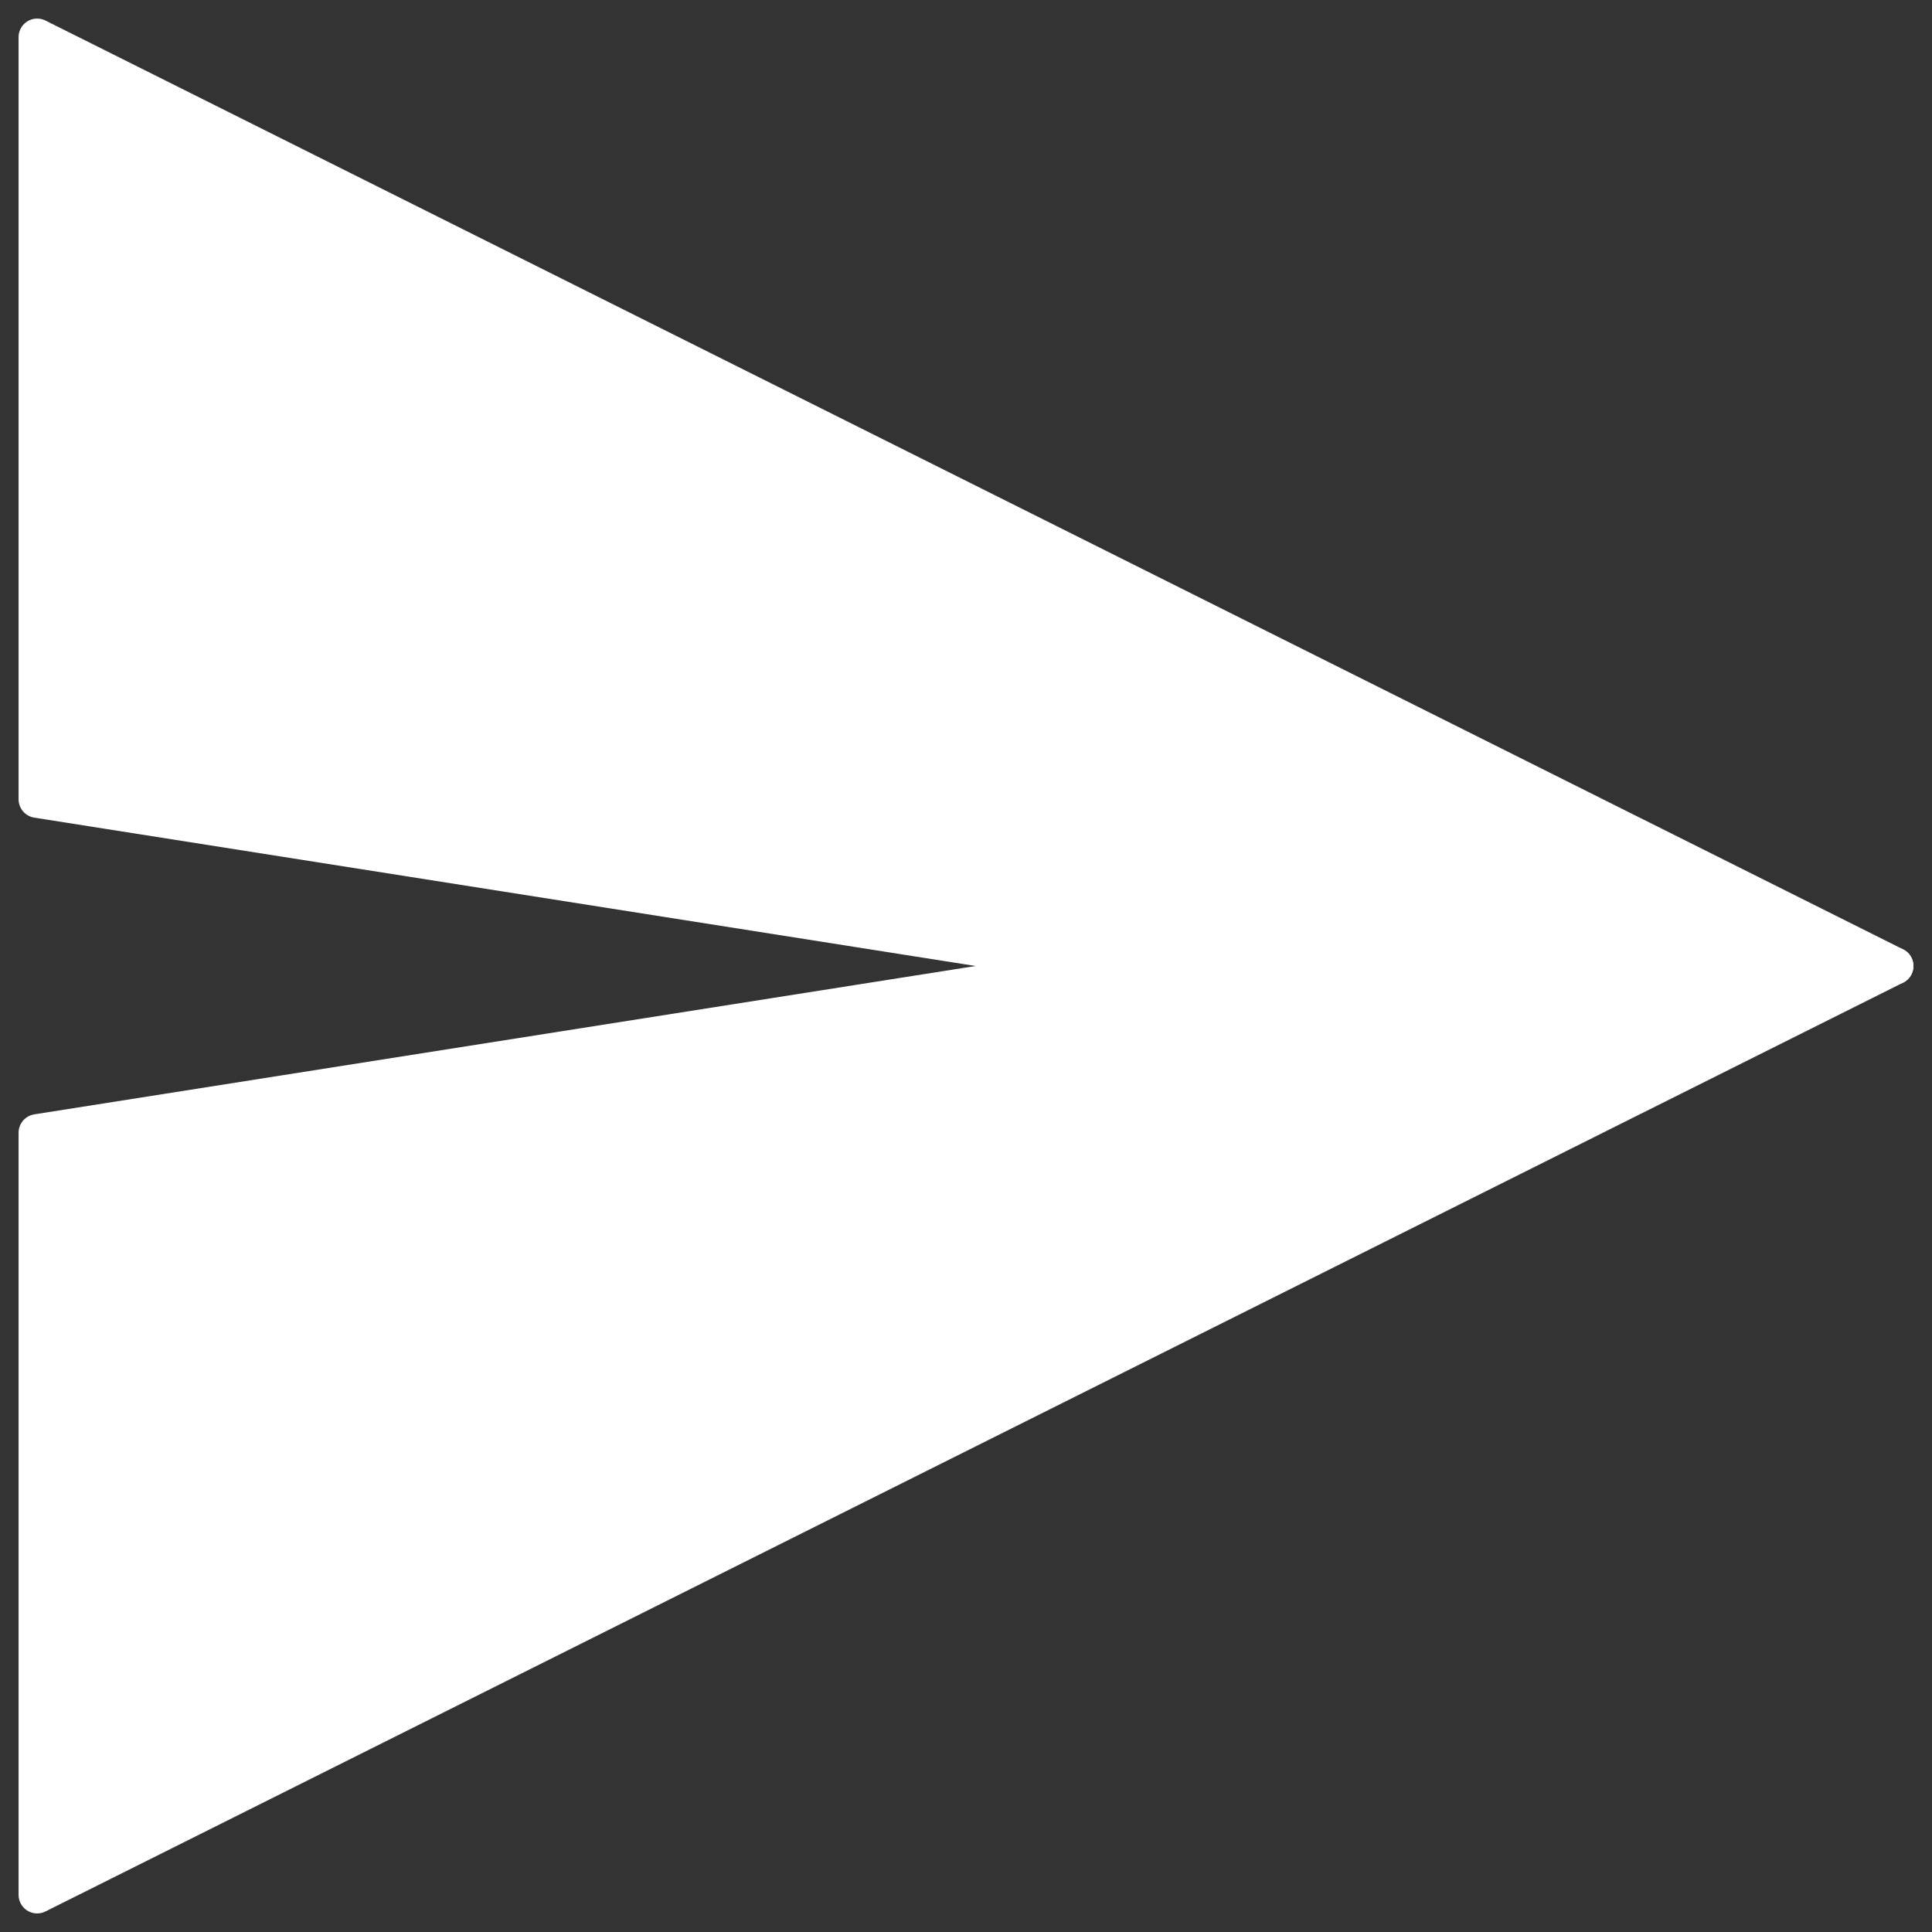 <svg width="52" height="52" viewBox="0 0 52 52" fill="none" xmlns="http://www.w3.org/2000/svg">
<rect x="0" y="0" width="52" height="52" fill="#333333" stroke="none"/>
<path d="M1 1L51 26H29.472L1 21.513V1Z" fill="white" stroke="white" stroke-linejoin="round"/>
<path d="M1 51L51 26H29.472L1 30.487V51Z" fill="white" stroke="white" stroke-linejoin="round"/>
</svg>
